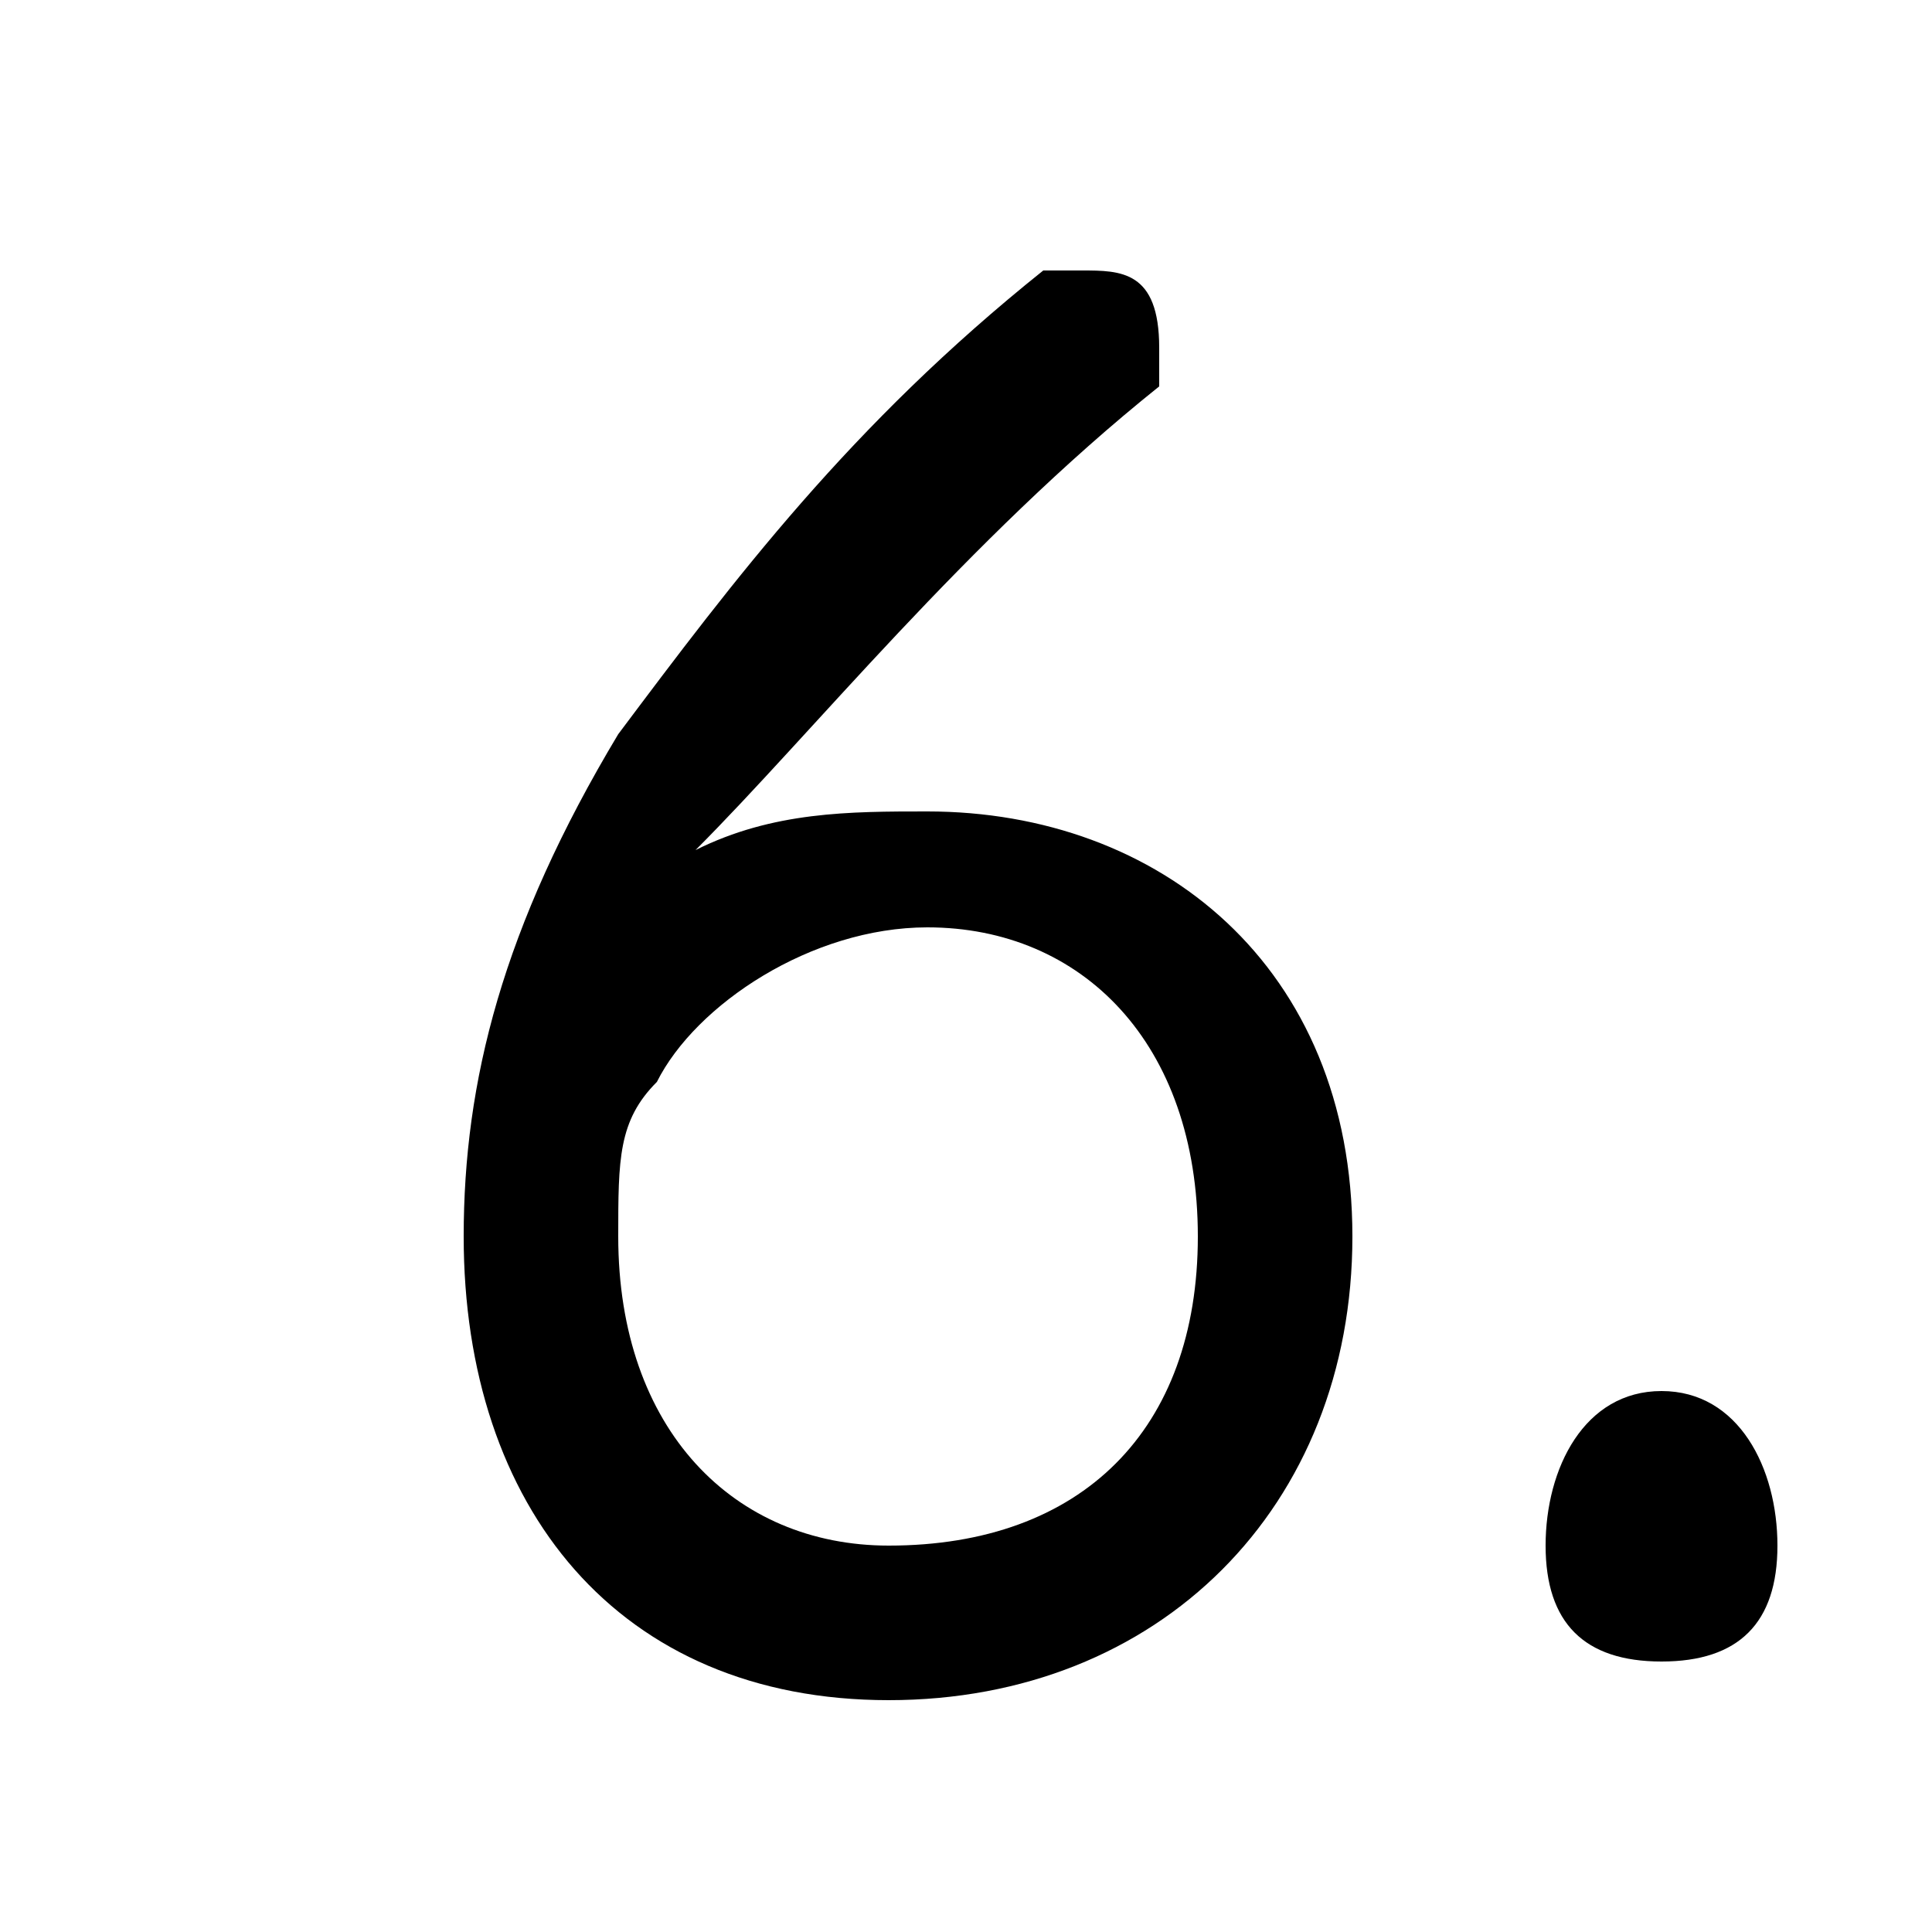 <svg xmlns="http://www.w3.org/2000/svg" viewBox="0 -44.0 50.0 50.0">
    <rect x="0" y="-44.0" width="50.0" height="50.0" fill="#808080" stroke="none"/>
    <g transform="scale(1, -1)">
        <!-- ボディの枠 -->
        <rect x="0" y="-6.0" width="50.0" height="50.0"
            stroke="white" fill="white"/>
        <!-- グリフ座標系の原点 -->
        <circle cx="0" cy="0" r="5" fill="white"/>
        <!-- グリフのアウトライン -->
        <g style="fill:black;stroke:#000000;stroke-width:0;stroke-linecap:round;stroke-linejoin:round;">
        <path d="M 18.0 22.0 C 21.0 25.0 25.0 30.0 30.0 34.0 C 30.0 34.0 30.0 35.0 30.0 35.0 C 30.0 37.0 29.0 37.0 28.0 37.0 C 28.0 37.0 27.0 37.0 27.0 37.0 C 22.0 33.0 19.0 29.0 16.0 25.0 C 13.0 20.0 12.0 16.0 12.0 12.0 C 12.0 5.0 16.0 0.0 23.0 0.0 C 30.0 0.0 35.0 5.0 35.0 12.0 C 35.0 19.0 30.0 23.0 24.0 23.0 C 22.0 23.0 20.0 23.0 18.0 22.0 Z M 23.0 4.0 C 19.0 4.0 16.0 7.0 16.0 12.0 C 16.0 14.0 16.0 15.0 17.0 16.0 C 18.0 18.0 21.0 20.0 24.0 20.0 C 28.0 20.0 31.0 17.0 31.0 12.0 C 31.0 7.0 28.0 4.0 23.0 4.0 Z M 43.0 8.0 C 41.0 8.0 40.0 6.0 40.0 4.0 C 40.0 2.0 41.0 1.0 43.0 1.0 C 45.0 1.0 46.0 2.0 46.0 4.0 C 46.0 6.0 45.0 8.0 43.0 8.0 Z"/>
    </g>
    </g>
</svg>
